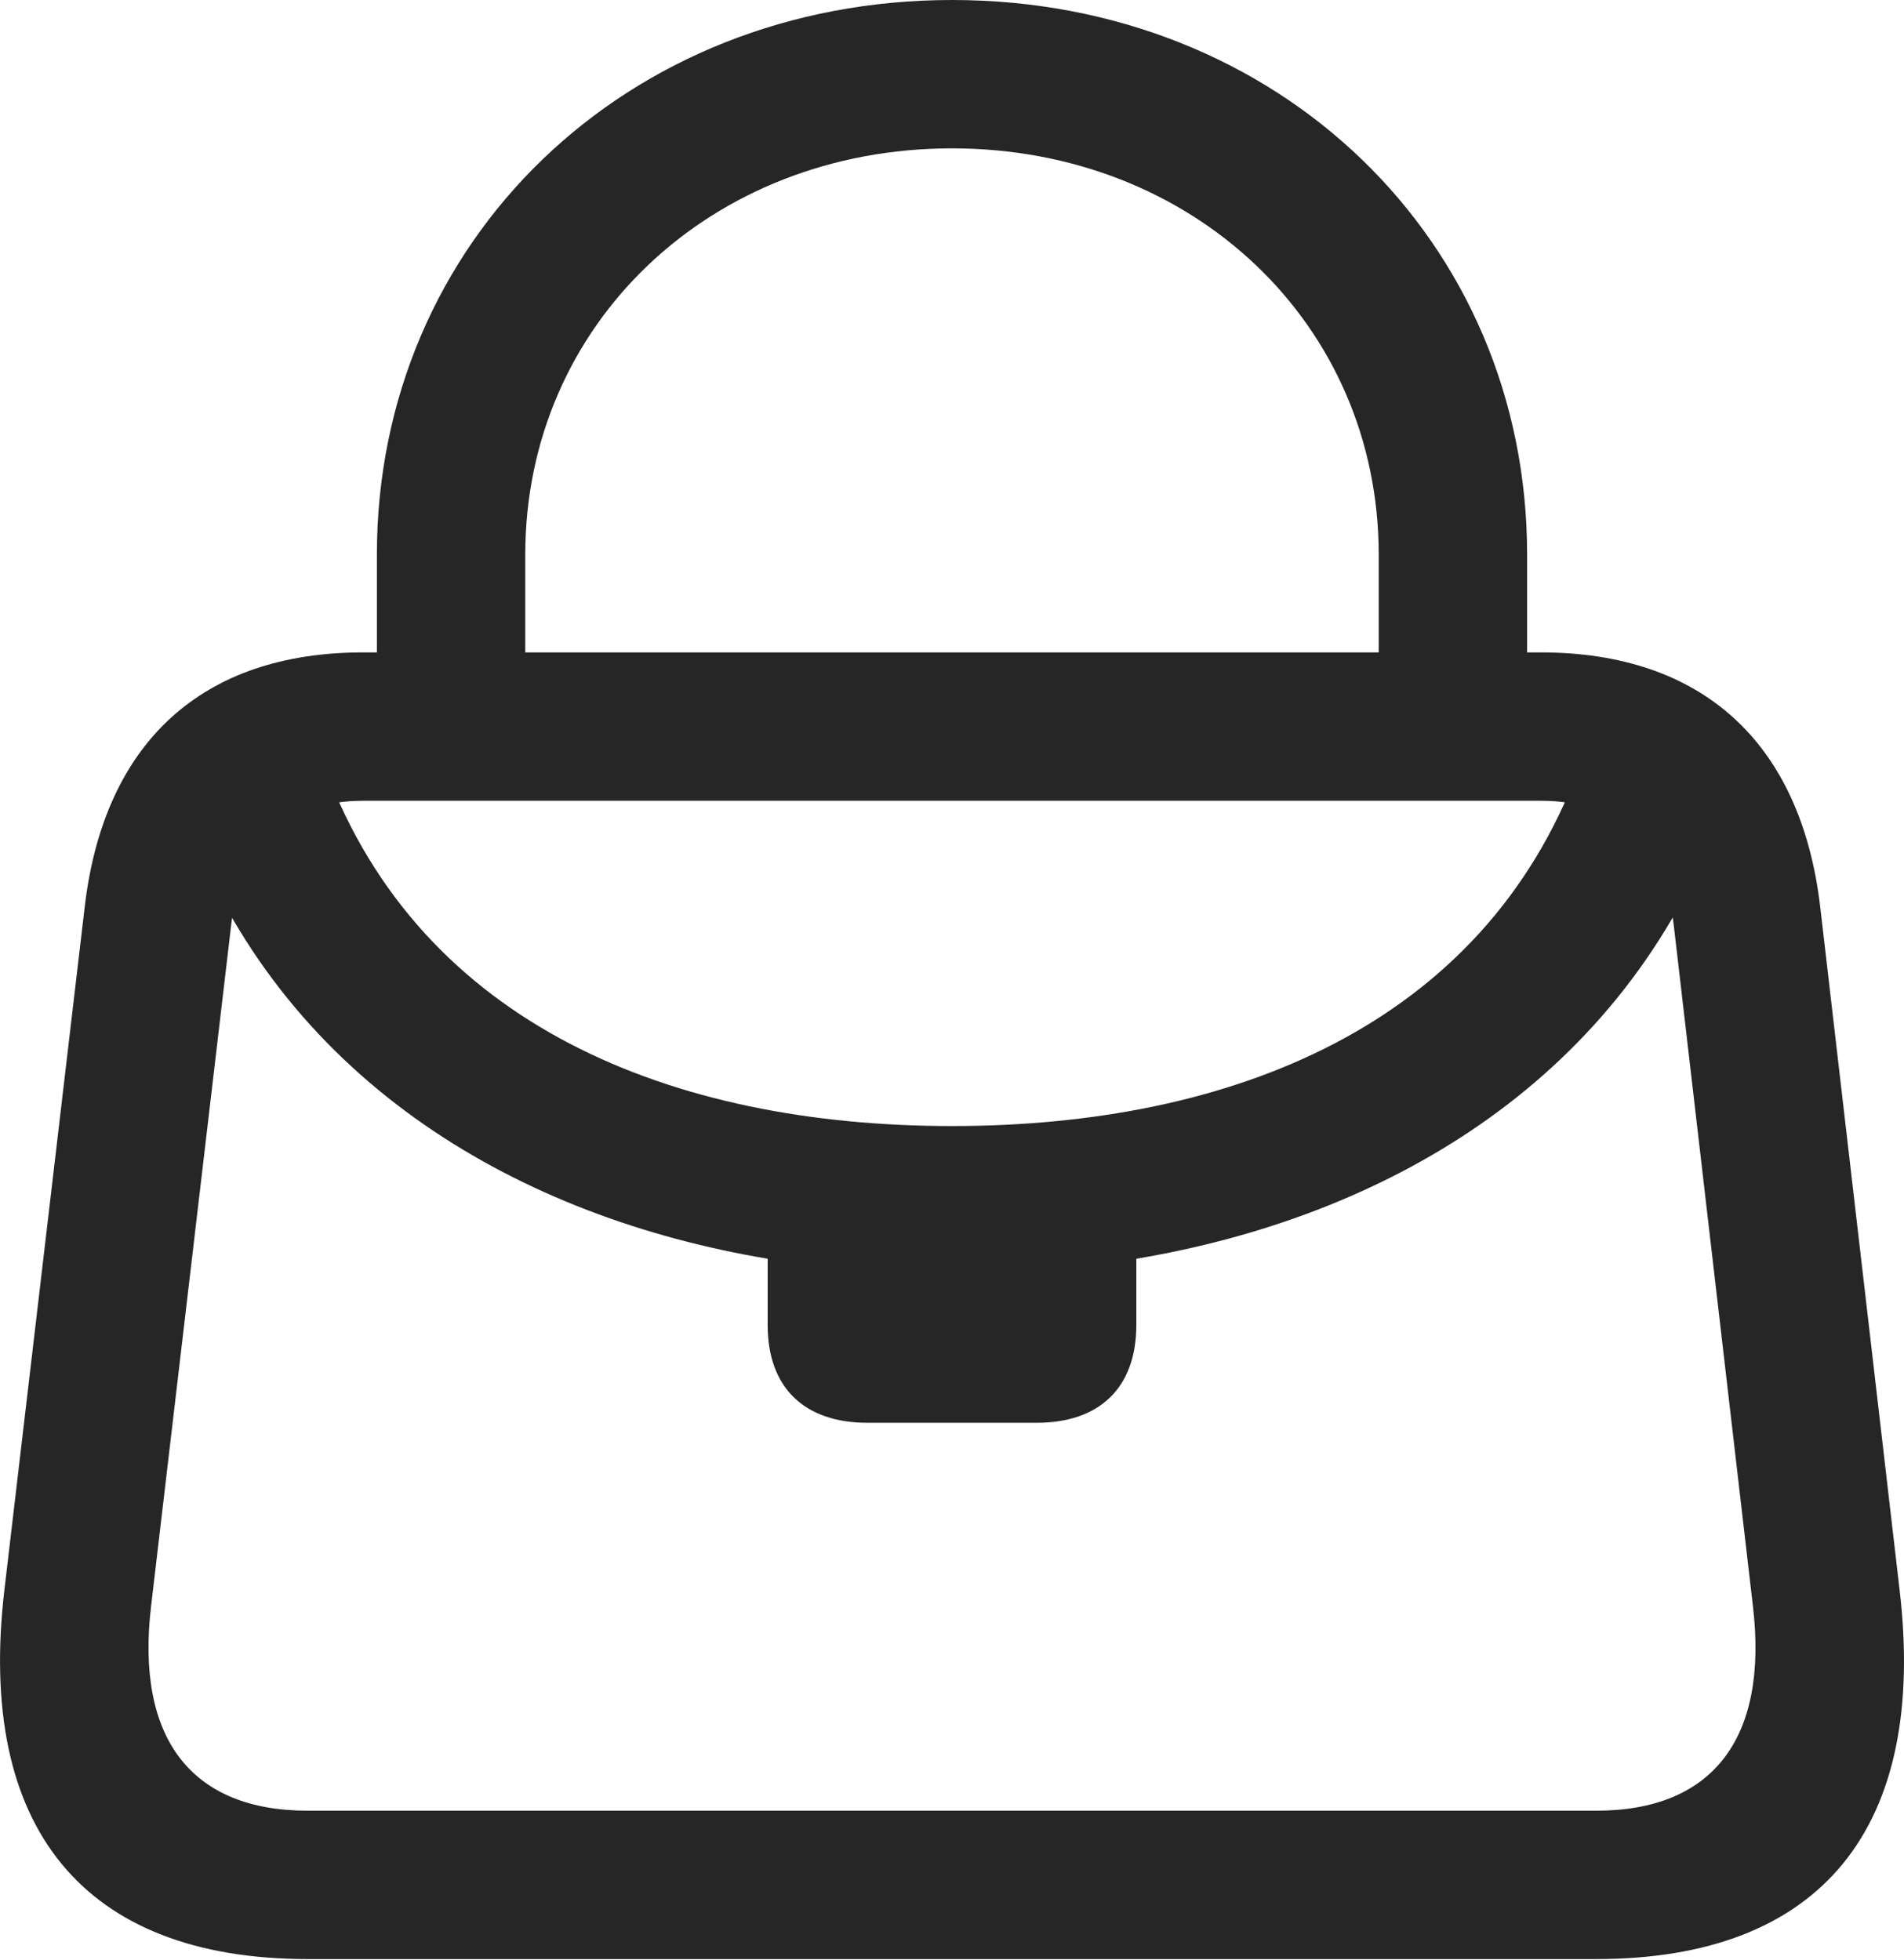 <?xml version="1.0" encoding="UTF-8"?>
<!--Generator: Apple Native CoreSVG 232.5-->
<!DOCTYPE svg
PUBLIC "-//W3C//DTD SVG 1.1//EN"
       "http://www.w3.org/Graphics/SVG/1.1/DTD/svg11.dtd">
<svg version="1.1" xmlns="http://www.w3.org/2000/svg" xmlns:xlink="http://www.w3.org/1999/xlink" width="100.872" height="103.857">
 <g>
  <rect height="103.857" opacity="0" width="100.872" x="0" y="0"/>
  <path d="M19.967 36.377L27.828 36.377L27.828 29.395C27.828 17.188 37.643 7.861 50.436 7.861C63.229 7.861 73.043 17.188 73.043 29.395L73.043 36.377L80.905 36.377L80.905 29.395C80.905 12.744 67.721 0 50.436 0C33.2 0 19.967 12.744 19.967 29.395ZM16.305 103.809L84.567 103.809C96.481 103.809 102.145 96.875 100.631 84.18L96.432 48.047C95.406 39.307 90.133 34.57 81.637 34.57L19.235 34.57C10.739 34.57 5.514 39.307 4.489 48.047L0.241 84.18C-1.273 96.875 4.44 103.809 16.305 103.809ZM16.305 95.947C10.153 95.947 7.174 92.139 8.004 85.107L12.252 48.975C12.741 44.727 15.182 42.432 19.235 42.432L81.637 42.432C85.739 42.432 88.18 44.727 88.668 48.975L92.868 85.107C93.698 92.139 90.719 95.947 84.567 95.947ZM45.944 75.391L54.928 75.391C58.248 75.391 60.201 73.535 60.201 70.215L60.201 66.699C73.287 64.502 85.494 57.471 90.865 43.994L83.639 40.723C78.561 54.346 65.231 59.668 50.436 59.668C35.641 59.668 22.311 54.346 17.233 40.723L10.055 43.994C15.377 57.471 27.584 64.502 40.67 66.699L40.67 70.215C40.67 73.535 42.623 75.391 45.944 75.391Z" fill="#000000" fill-opacity="0.85"/>
 </g>
</svg>
